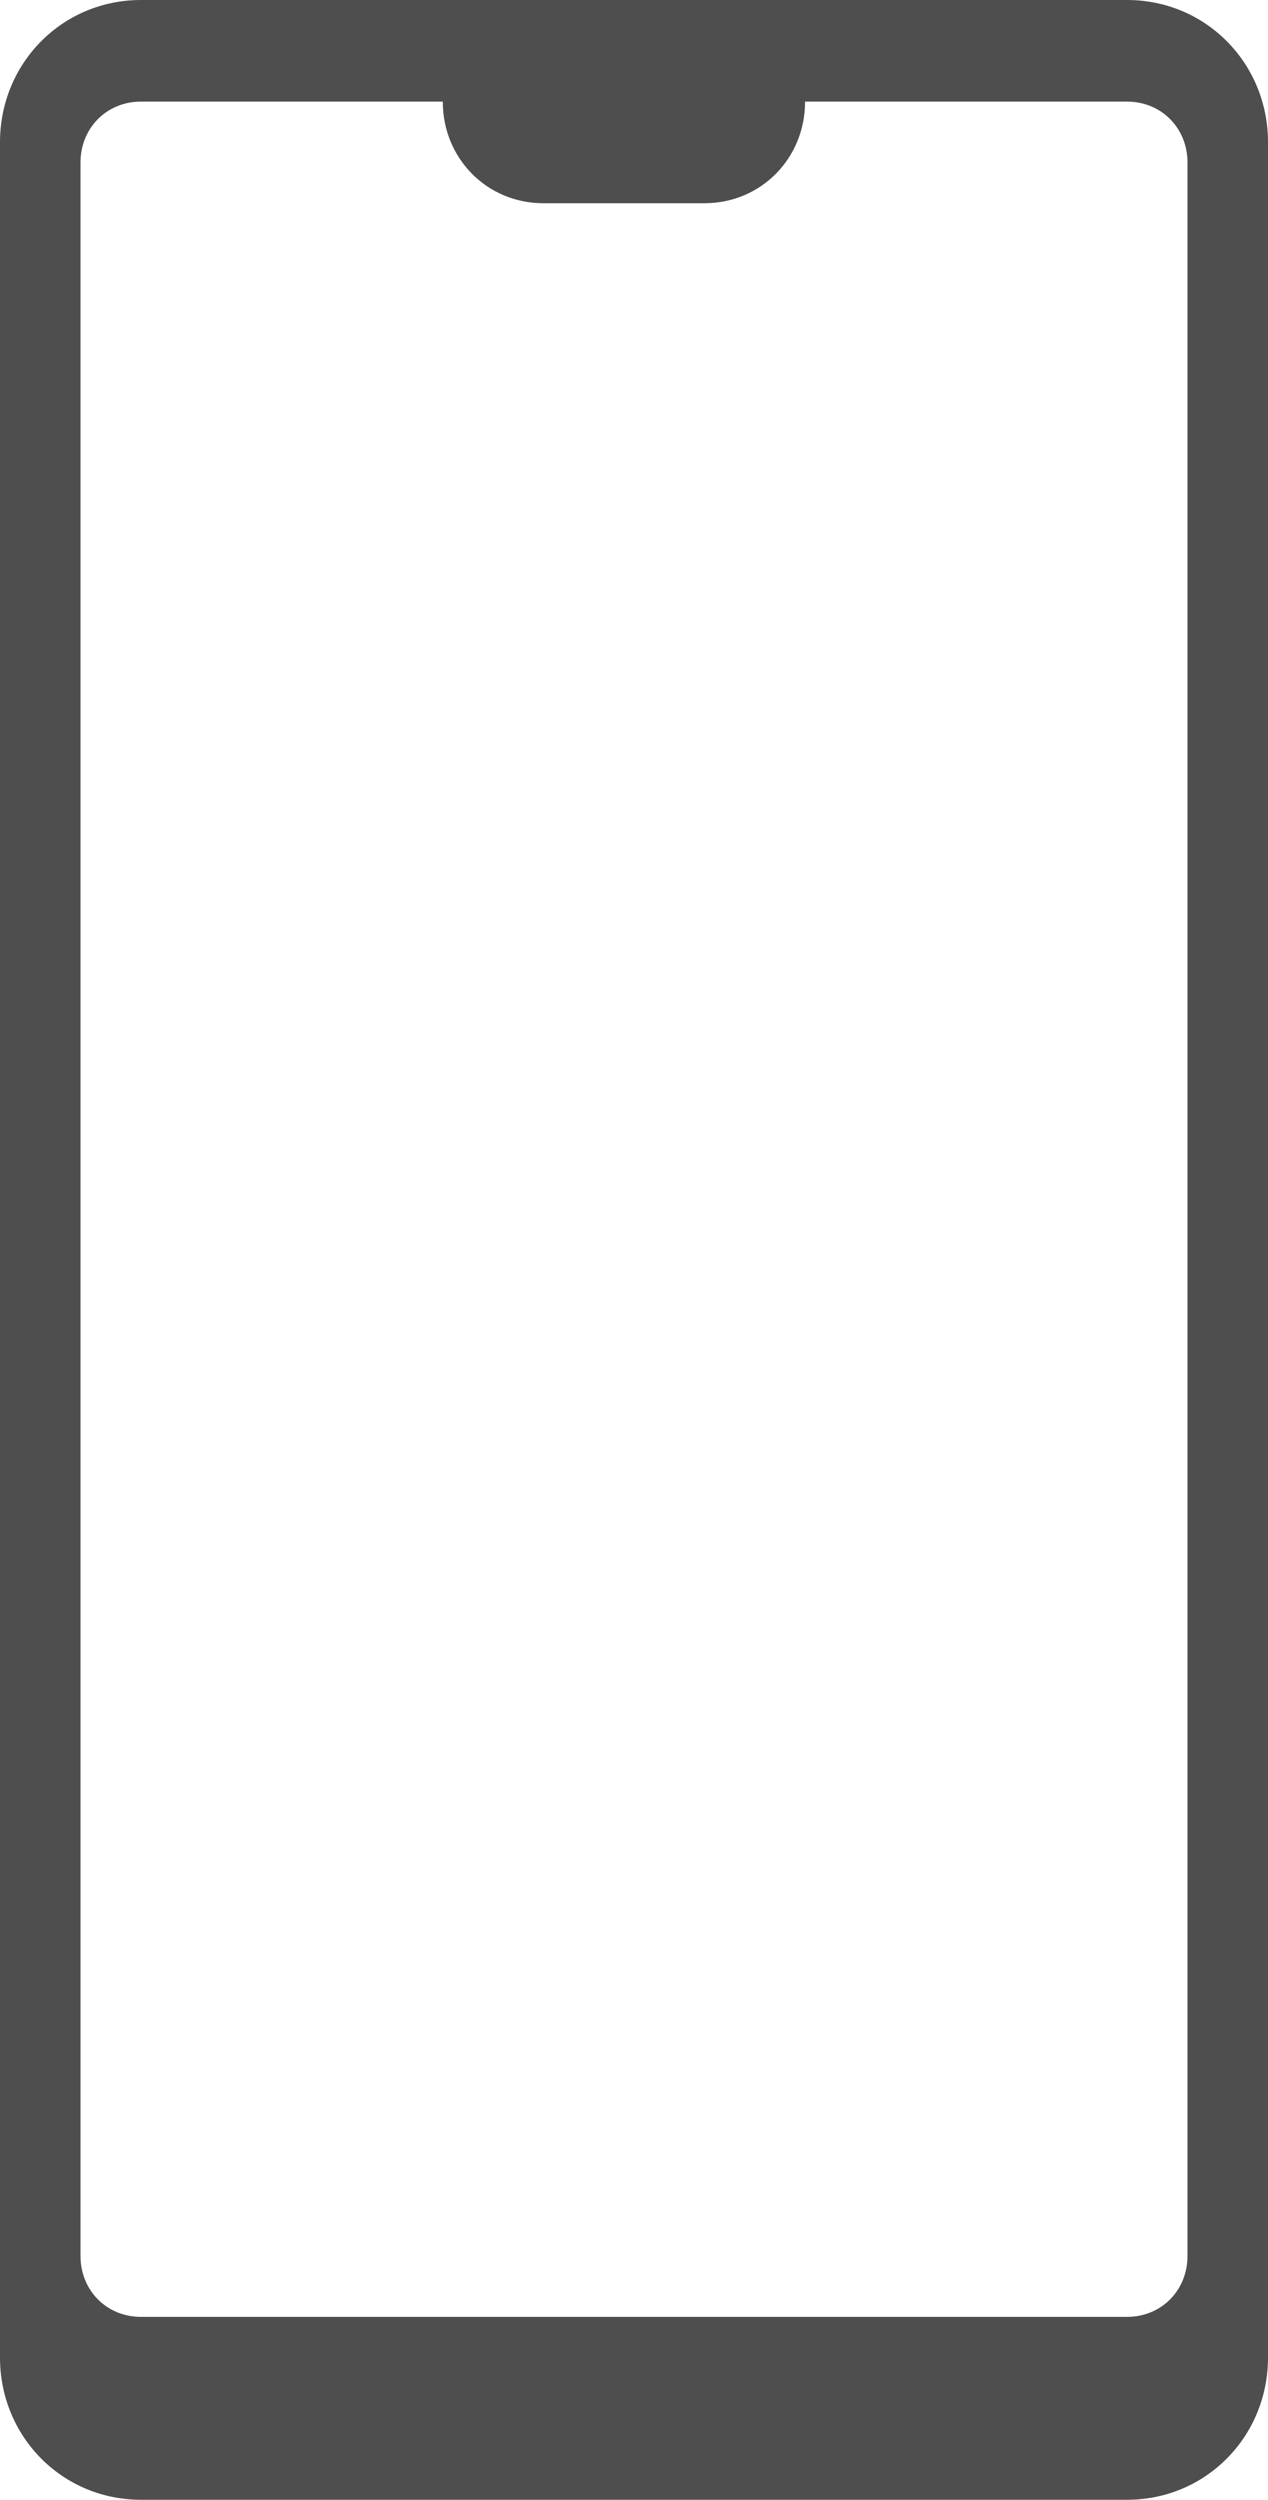 <?xml version="1.0" encoding="UTF-8"?>
<svg width="35px" height="69px" viewBox="0 0 35 69" version="1.1" xmlns="http://www.w3.org/2000/svg" xmlns:xlink="http://www.w3.org/1999/xlink">
    <!-- Generator: Sketch 49.3 (51167) - http://www.bohemiancoding.com/sketch -->
    <title>Page 1</title>
    <desc>Created with Sketch.</desc>
    <defs></defs>
    <g id="Landing-Huawei-P20-Pro" stroke="none" stroke-width="1" fill="none" fill-rule="evenodd">
        <g transform="translate(-136, -3592)" fill="#4E4E4E" id="Pantalla-2">
            <g transform="translate(0, 3120)">
                <g id="Group-30" transform="translate(135, 161)">
                    <g id="Group-24" transform="translate(1, 311)">
                        <g id="pantalla-copy">
                            <path d="M32.778,62.268 C32.778,63.222 32.056,63.951 31.111,63.951 L3.889,63.951 C2.944,63.951 2.222,63.222 2.222,62.268 L2.222,4.488 C2.222,3.534 2.944,2.805 3.889,2.805 L12.222,2.805 C12.222,4.376 13.444,5.61 15,5.61 L19.444,5.61 C21,5.61 22.222,4.376 22.222,2.805 L31.111,2.805 C32.056,2.805 32.778,3.534 32.778,4.488 L32.778,62.268 Z M31.111,0 L19.444,0 L15,0 L3.889,0 C1.722,0 0,1.739 0,3.927 L0,65.073 C0,67.261 1.722,69 3.889,69 L31.111,69 C33.278,69 35,67.261 35,65.073 L35,3.927 C35,1.739 33.278,0 31.111,0 Z" id="Page-1"></path>
                        </g>
                    </g>
                </g>
            </g>
        </g>
    </g>
</svg>